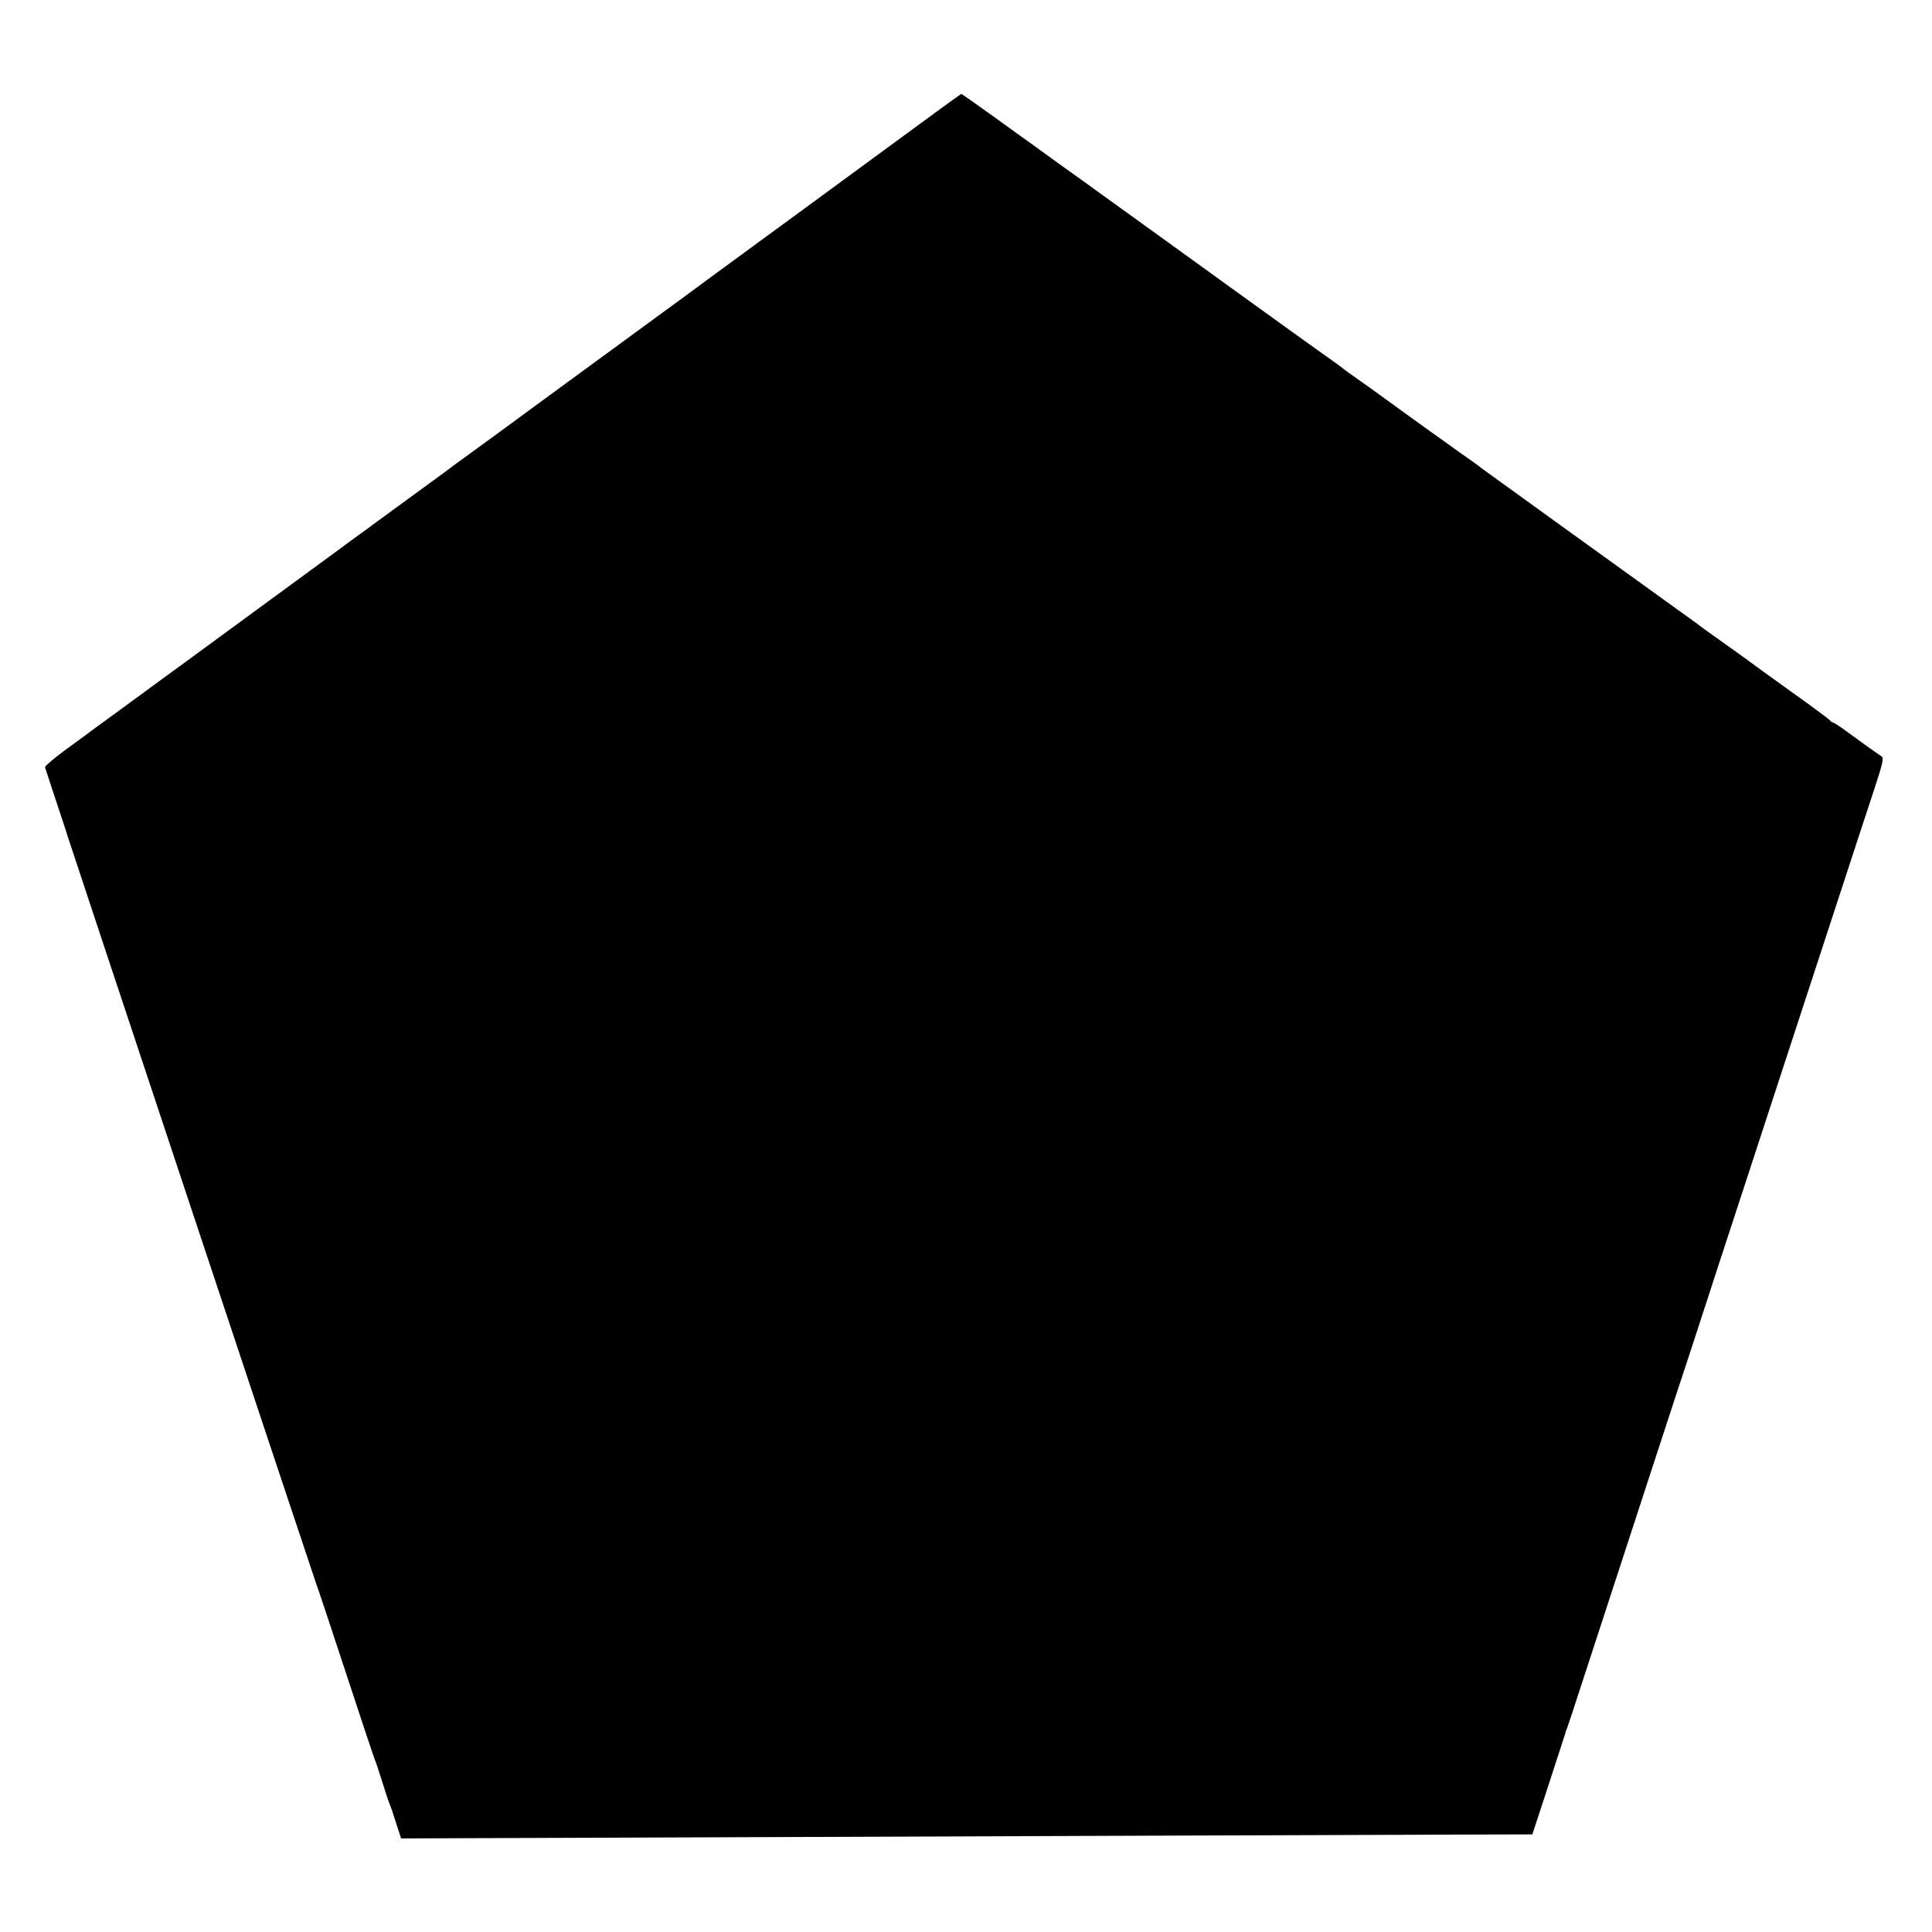 <?xml version="1.0" standalone="no"?>
<!DOCTYPE svg PUBLIC "-//W3C//DTD SVG 20010904//EN"
 "http://www.w3.org/TR/2001/REC-SVG-20010904/DTD/svg10.dtd">
<svg version="1.0" xmlns="http://www.w3.org/2000/svg"
 width="1051pt" height="1051pt" viewBox="0 0 1051 1051"
 preserveAspectRatio="xMidYMid meet">
<g transform="translate(0,1051) scale(0.1,-0.1)"
fill="#000000" stroke="none">
<path d="M4865 9734 c-198 -145 -429 -315 -514 -377 -321 -235 -378 -277 -456
-334 -44 -33 -300 -221 -570 -418 -269 -197 -544 -398 -610 -447 -66 -48 -131
-96 -144 -105 -85 -61 -129 -94 -151 -111 -14 -10 -104 -76 -200 -146 -96 -70
-185 -135 -197 -144 -12 -9 -31 -24 -43 -32 -12 -8 -41 -29 -64 -46 -22 -17
-212 -156 -421 -309 -209 -153 -418 -306 -465 -341 -47 -34 -184 -134 -305
-223 -121 -88 -224 -164 -230 -168 -5 -5 -65 -48 -132 -97 -67 -49 -120 -94
-118 -100 2 -6 29 -90 61 -186 32 -96 59 -177 59 -180 2 -10 1347 -4056 1355
-4075 5 -11 77 -227 160 -480 83 -253 155 -469 160 -480 5 -11 23 -65 40 -120
17 -55 35 -109 40 -120 5 -11 21 -57 35 -103 l27 -83 1671 6 c920 3 2131 8
2692 10 561 2 1194 4 1406 5 l385 1 89 272 c49 150 89 274 90 277 0 3 5 19 12
35 6 17 36 107 66 200 50 154 157 481 449 1375 55 168 125 382 156 475 31 94
56 172 57 175 1 5 183 561 245 750 21 63 95 291 165 505 70 215 149 455 175
535 26 80 105 321 175 535 70 215 152 464 182 555 46 140 51 166 39 175 -53
36 -138 97 -193 138 -35 26 -68 47 -73 47 -4 0 -10 4 -12 8 -1 5 -100 78 -218
162 -118 85 -219 158 -225 163 -5 4 -66 48 -135 97 -69 49 -129 92 -135 97 -5
5 -32 24 -60 44 -365 263 -1106 797 -1127 813 -14 12 -61 46 -105 76 -71 50
-344 246 -403 290 -26 19 -148 107 -210 150 -19 14 -37 27 -40 30 -3 3 -18 14
-35 26 -56 39 -540 387 -590 424 -27 20 -189 137 -360 260 -170 123 -335 242
-366 264 -31 23 -76 55 -100 72 -24 17 -87 62 -139 100 -52 38 -105 76 -116
84 -12 8 -98 70 -192 138 -93 67 -171 122 -173 121 -2 0 -166 -119 -364 -265z"/>
</g>
</svg>

